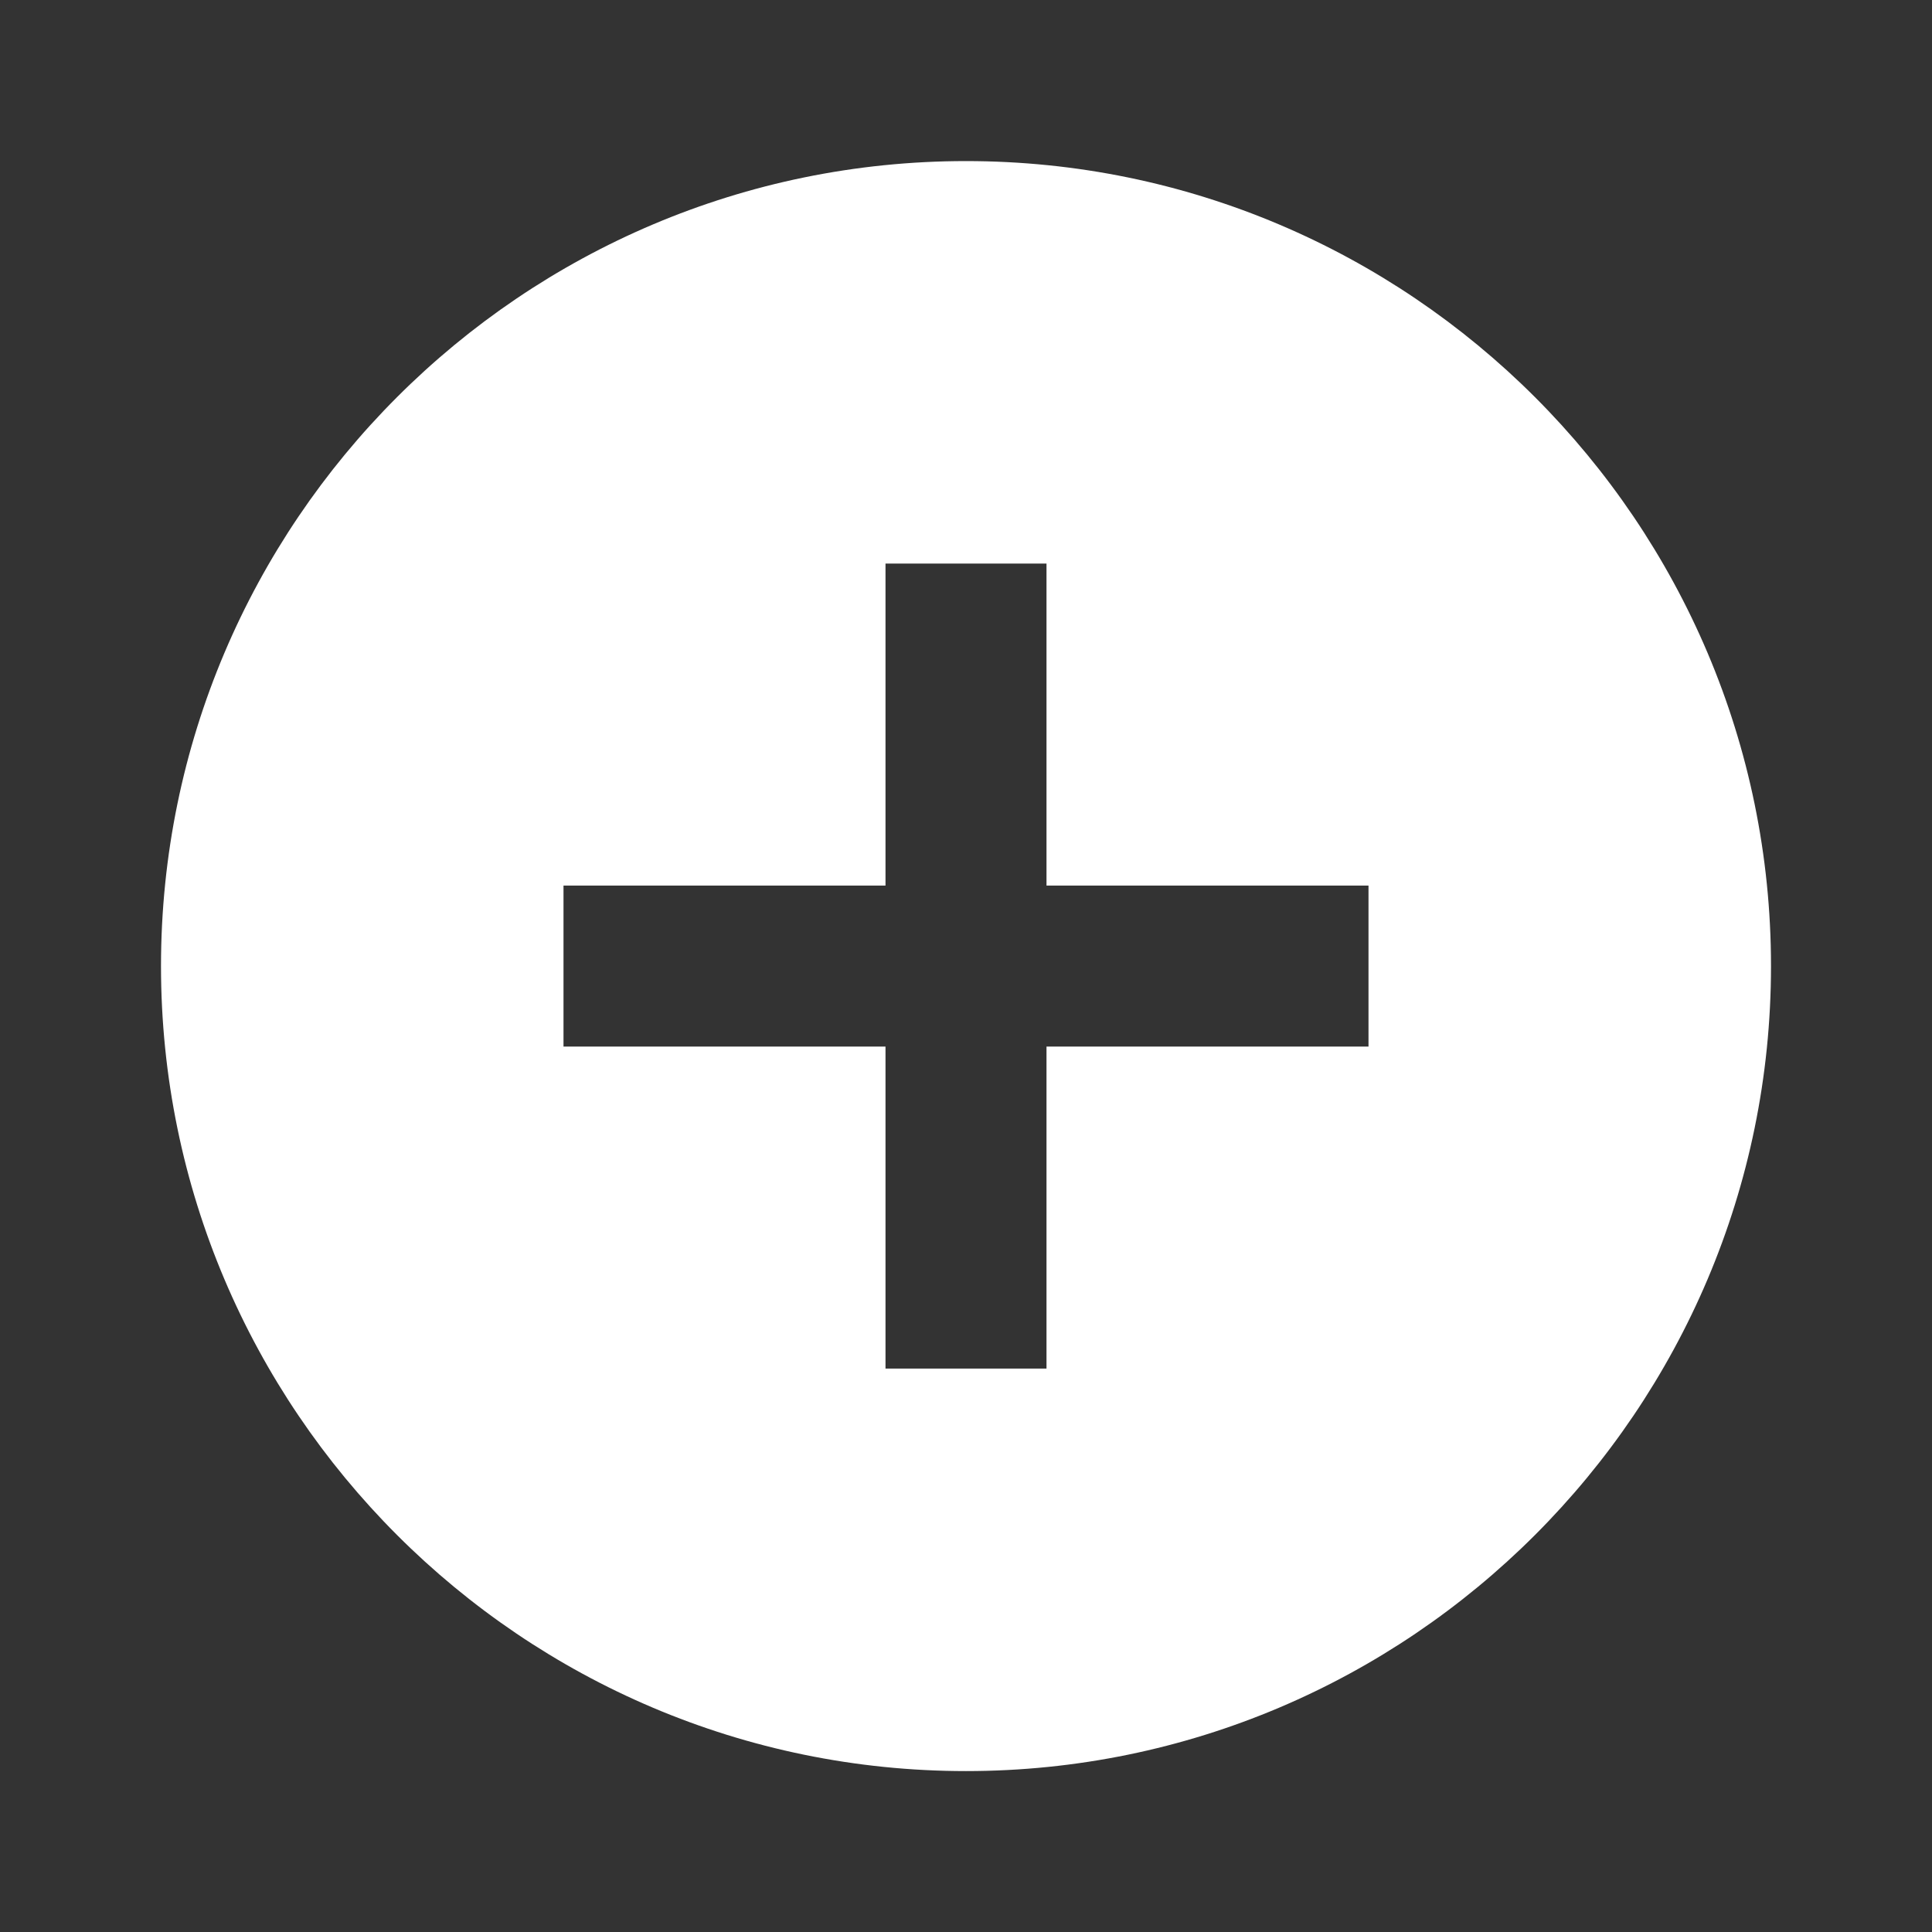 <svg width="24" height="24" viewBox="0 0 24 24"><rect x="0" y="0" width="24" height="24" fill="#333333" stroke="none"/><path class="attachButtonPlus-jWVFah" fill="white" d="M12 2.001C6.486 2.001 2 6.487 2 12.001C2 17.515 6.486 22.001 12 22.001C17.514 22.001 22 17.515 22 12.001C22 6.487 17.514 2.001 12 2.001ZM17 13.001H13V17.001H11V13.001H7V11.001H11V7.001H13V11.001H17V13.001Z"></path></svg>